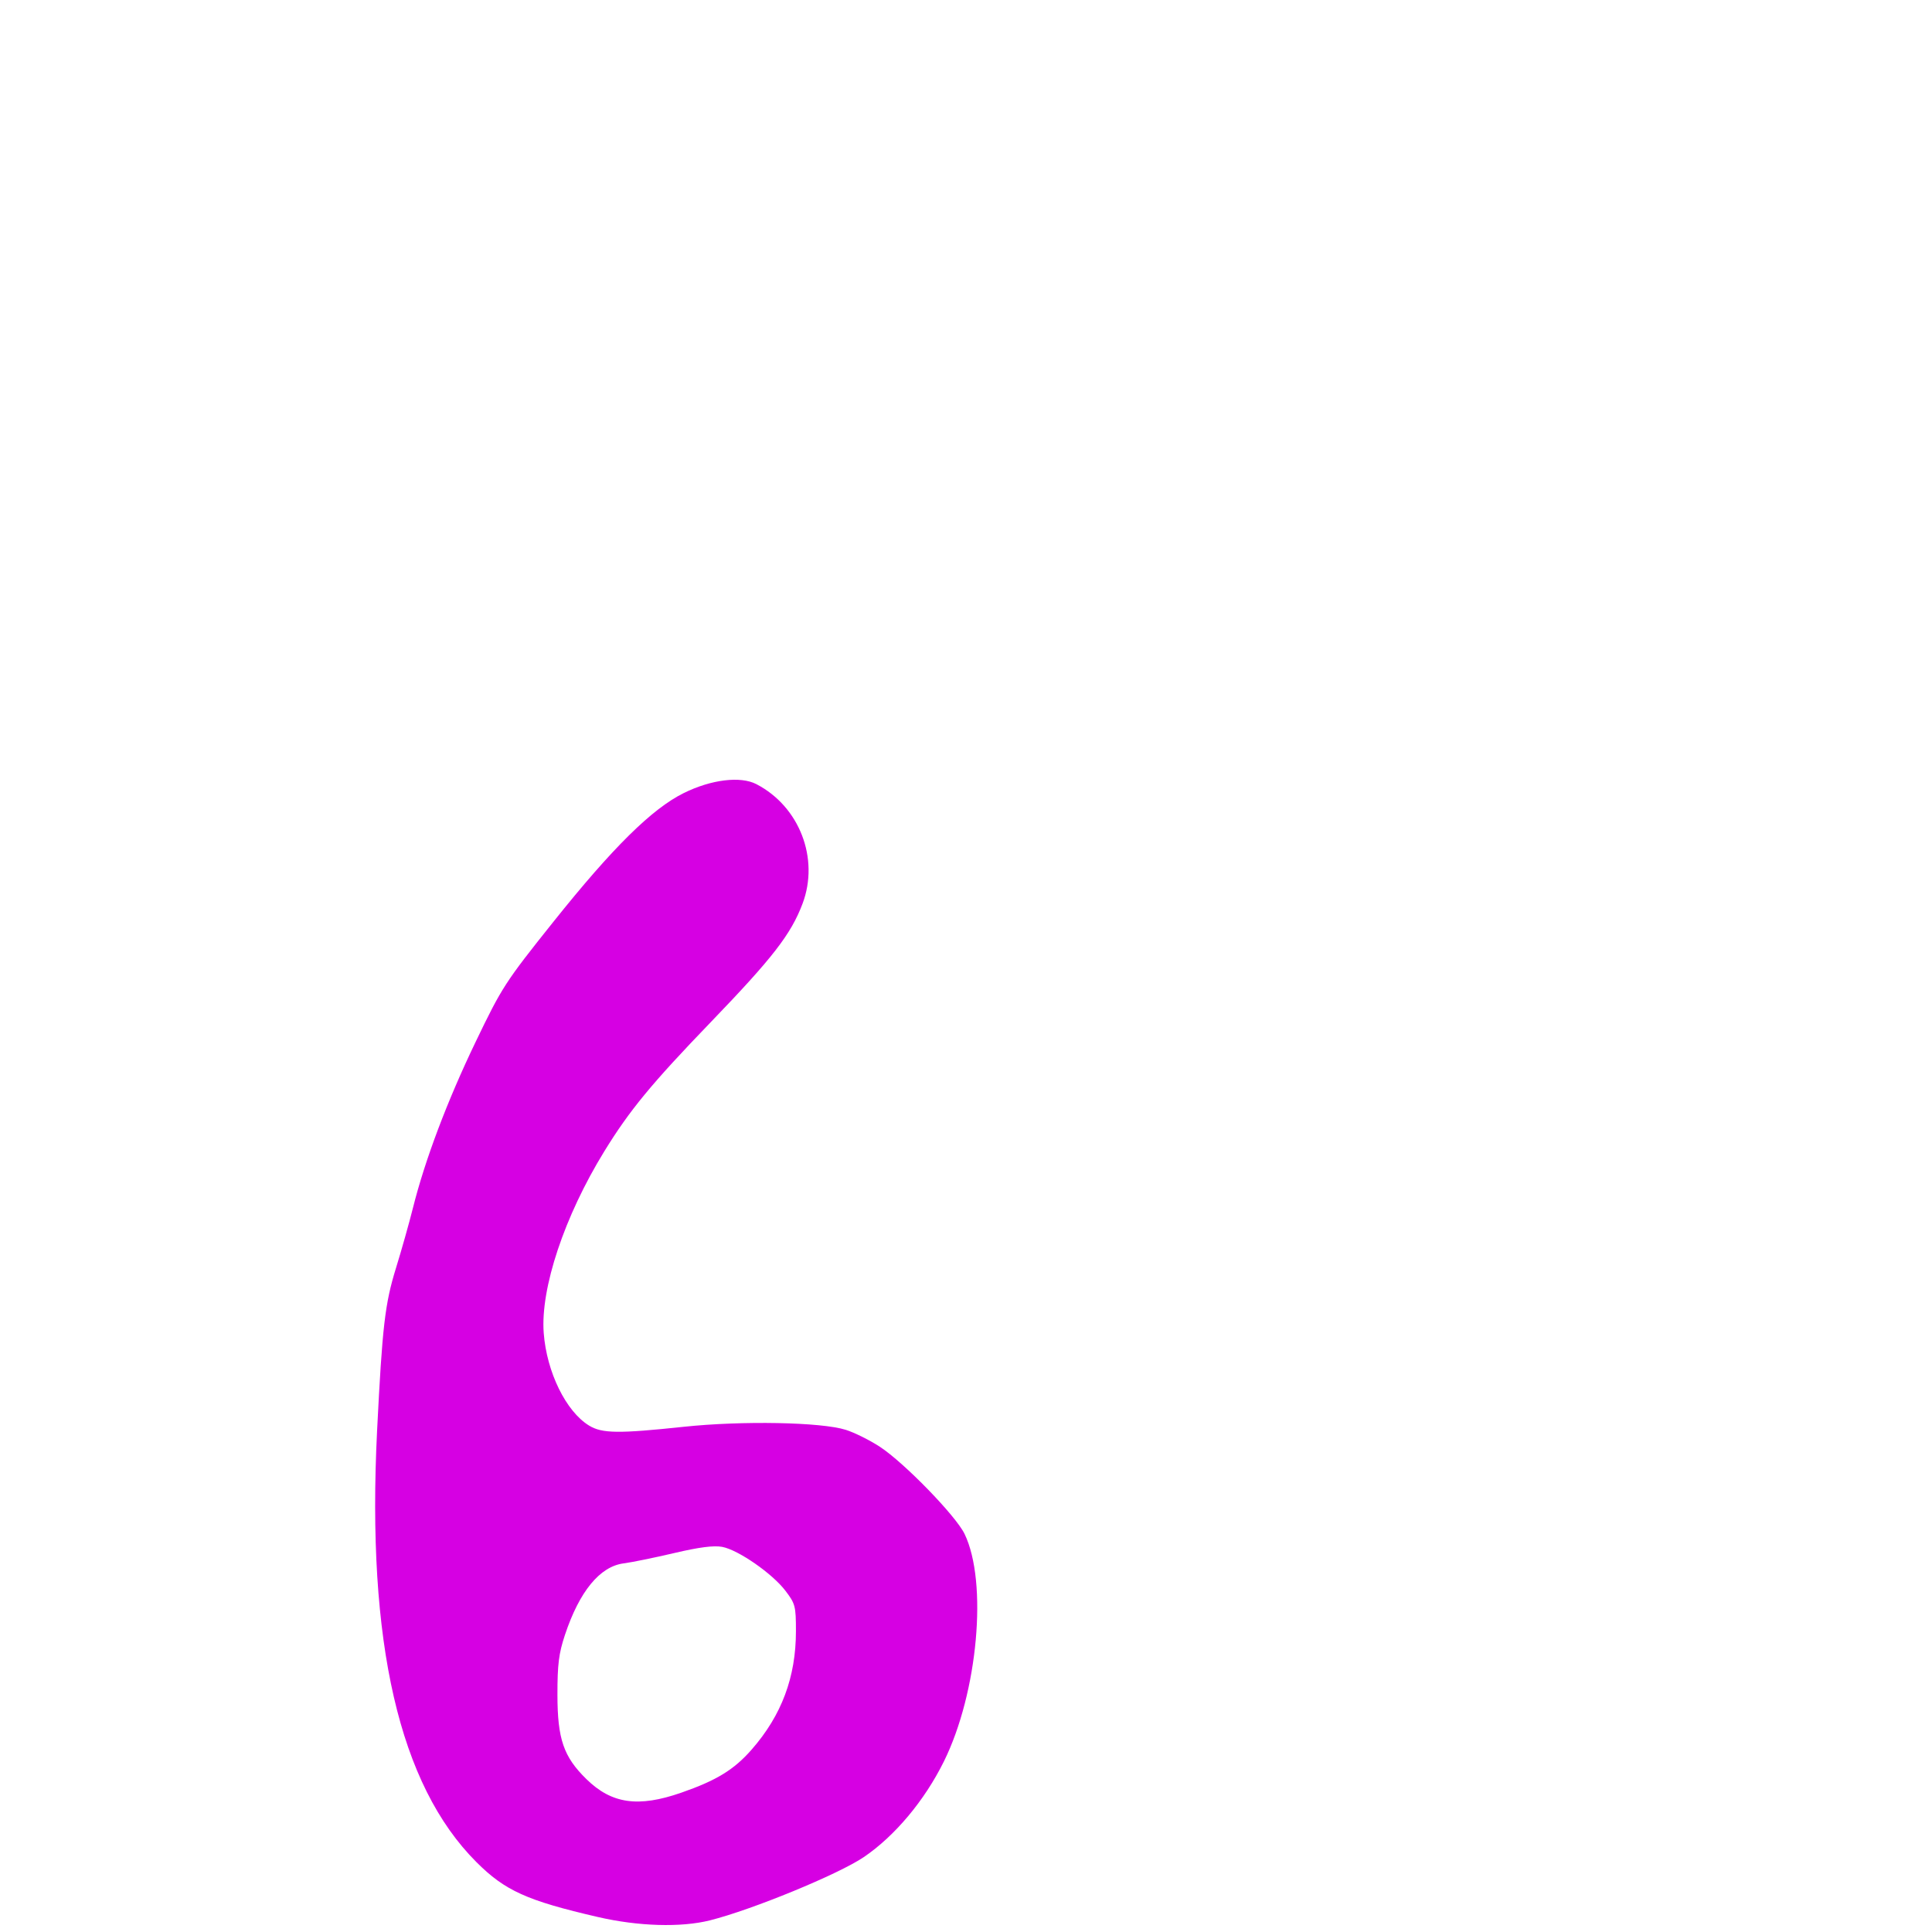 <svg xmlns="http://www.w3.org/2000/svg" viewBox="0 -1000 1000 1000">
	<path fill="#d600e3" d="M352.614 -72.103C330.322 -64.343 316.571 -66.322 303.474 -79.181C291.688 -90.743 288.564 -99.876 288.53 -122.722C288.514 -138.503 289.228 -144.194 292.424 -153.802C299.919 -176.323 310.494 -189.202 322.796 -190.798C327.03 -191.349 338.833 -193.758 349.025 -196.153C361.884 -199.179 369.468 -200.156 373.809 -199.339C382.107 -197.784 399.703 -185.579 406.512 -176.654C411.649 -169.925 411.974 -168.681 411.974 -155.702C411.974 -131.954 404.584 -112.181 389.087 -94.466C379.927 -83.997 370.931 -78.479 352.614 -72.103ZM309.493 -7.752C330.421 -2.915 352.45 -2.259 367.469 -6.026C389.319 -11.509 434.013 -29.887 447.11 -38.776C463.186 -49.69 478.546 -68.034 488.561 -88.282C506.149 -123.837 511.345 -181.07 499.252 -206.052C494.709 -215.435 468.025 -242.892 455.437 -251.136C450.234 -254.543 442.295 -258.494 437.797 -259.916C425.096 -263.933 384.128 -264.701 353.861 -261.491C320.13 -257.913 311.636 -258.019 304.923 -262.11C292.953 -269.411 282.959 -289.8 281.428 -310.04C279.678 -333.156 292.126 -370.474 312.791 -404.079C325.865 -425.335 337.154 -439.034 367.943 -470.993C399.974 -504.243 409.421 -516.435 415.389 -532.246C424.217 -555.628 413.799 -582.593 391.477 -594.136C383.263 -598.384 368.166 -596.538 353.998 -589.559C337.493 -581.424 317.125 -561.319 286.367 -522.796C261.464 -491.61 259.81 -489.054 246.145 -460.636C231.454 -430.083 219.97 -399.646 213.725 -374.722C211.756 -366.868 207.812 -352.882 204.954 -343.643C199.239 -325.151 197.893 -313.564 195.189 -259.643C189.683 -149.778 206.619 -76.149 246.589 -36.179C261.398 -21.369 272.732 -16.245 309.493 -7.752Z"/>
</svg>